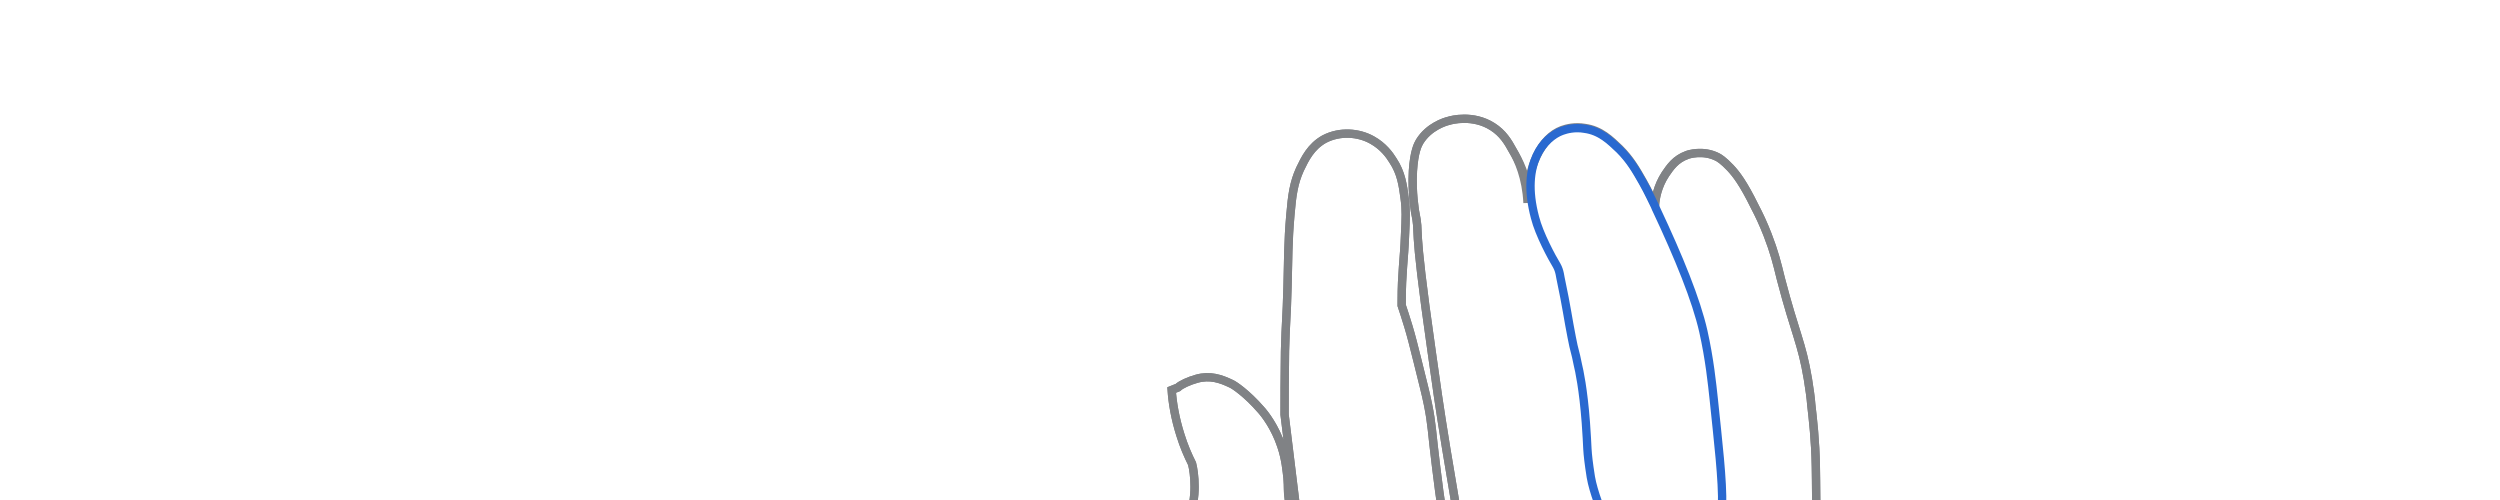 <svg xmlns="http://www.w3.org/2000/svg" xmlns:xlink="http://www.w3.org/1999/xlink" version="1.1" 
     viewBox="32 115 600 120" style="enable-background:new 0 0 716.3 380;" xml:space="preserve">
    <g xmlns="http://www.w3.org/2000/svg" style="display: block; fill:none; stroke-width:2">
        <path stroke="#808285" d="M381.1,379.4c-1.5-2.5-3.5-5.3-6-8.2c-2.3-2.6-4.6-4.8-6.6-6.5c0,0-4.5-4.3-9.4-9.8   c-3.5-3.9-5.8-7.2-10.4-13.7c-9-12.7-8-13-11.7-16.4c-1.4-1.3-4.1-3.6-6.7-7.4c-2.2-3.2-3-5.6-3.3-7.2c-0.1-0.6-0.3-1.5-0.4-5.4   c-0.1-5.5,0.1-6.8,0-9.6c-0.1-3.2-0.7-5.4-1.7-9.3c-1.6-6.4-2.8-7.9-4.1-13.6c-0.7-3.3-1-6.1-1.2-7.8c-0.4-0.6-1-1.3-1.4-2.3   c-0.8-2-0.7-3.7-0.6-4.7c-0.5-0.9-1.1-2.3-1.5-4c-0.6-2.7-0.2-4.5,0.8-9.7c1.5-7.8,1.8-9.5,1.8-12c0-2.4-0.3-4.3-0.6-5.5   c-1-2-2-4.3-2.8-6.9c-1.3-4.1-1.9-7.8-2.1-10.8c0.5-0.2,1-0.4,1.5-0.6c0.7-0.7,2.7-1.6,4.5-2.1c3.2-0.9,5.8,0,8.3,1.2   c0.7,0.3,3.7,2.3,7.1,6.2c1,1.1,3.4,4.2,4.9,8.7c1.1,3.2,1.3,6.1,1.5,7.7c0.2,2.4,0,2.9,0.3,5.1c0.3,3.2,1.1,5.4,1.6,7.1   c2,6.9,2.1,12.5,2.2,12.5c0.1,0-1-9.1-4.8-39.9c0-3.4,0-8.7,0.1-15.2c0.2-7.6,0.4-7.6,0.6-15.3c0.2-6.9,0.1-10.7,0.7-17.5   c0.4-4.7,0.8-7.6,2.3-10.9c1.2-2.5,2.6-5.4,5.8-7.2c3.8-2,8.3-1.6,11.5,0.2c2.7,1.5,4.2,3.6,5,4.9c2,3,2.4,6,2.8,9   c0.4,2.8,0.3,4.8,0.1,9c-0.2,5.8-0.8,8.8-0.8,15.9c0,0.4,0,0.7,0,0.9c0.4,1.2,1,3,1.6,5c0.7,2.3,1.3,4.7,2.2,8.3   c1.3,5.3,2,7.9,2.5,10.4c1,4.9,0.9,6.5,2,15.3c0.6,4.8,0.9,7.2,1.3,9.4c1,6.1,2.3,11.1,3.3,14.5c0.8-0.6,1.7-1.2,2.5-1.7   c-1.7-8.7-3.2-17.7-4.7-26.8c-1.6-9.7-2.6-16.8-3.5-23.3c-4.9-34.1-2.6-26.8-4-33.7c0-0.2-0.8-4.3-0.5-9.7c0.3-4.7,1.2-6.3,1.6-7   c2.2-3.6,6.1-4.8,7-5c0.6-0.2,5.8-1.6,10.5,1.4c2.5,1.6,3.7,3.6,4.9,5.8c1.3,2.2,3.2,6.4,3.5,12.5c-0.1-8.6,3.2-15.6,8.3-17.5   c1.1-0.4,3.1-0.9,5.4-0.5c3.8,0.5,6.2,2.9,8.4,5c2.5,2.5,3.9,4.9,5.6,7.9c1.3,2.3,2.2,4.3,2.9,5.7c0.1-1.7,0.6-4.6,2.5-7.5   c1.1-1.6,2.4-3.6,5.2-4.6c0.2-0.1,3.8-1.3,7.3,0.5c0.4,0.2,1.4,0.8,3.1,2.6c1.4,1.5,3.1,3.7,5.8,9.2c1.1,2.1,2,4,3.1,6.8   c1.6,4.1,2.3,6.9,3.2,10.6c3.5,13.4,5,15.2,6.5,24.1c0.4,2.5,0.7,4.6,0.8,6.1c0.4,3.5,1,8.6,1.1,14.9c0.1,3.4,0,11.8,0.4,15.5   c0.1,1.1,0.3,2.2,0.3,2.2c0.3,2,0.8,3.5,0.9,4c0.4,1.4,0.9,3.7,1.9,8.2c0.5,2.3,1.3,5.9,1.7,10c0.5,4.8-0.1,4.6,0.2,12.5   c0.1,2.8,0.3,5.2,0.7,10.2c0.3,4.1,0.4,4.9,0.6,7.6c0.4,5.6,0.5,9.9,0.6,12.9c0.1,5.6,0.1,9.9-0.1,18.5c-0.1,8.3-0.3,10.1-0.1,14.7   c0.2,5.2,0.7,8.8,1,10.8c0.5,3.8,0.9,6.3,1.9,9.7c1.2,4,2.6,7.4,4.7,12.2c0.7,1.5,1.3,2.8,1.7,3.7   C449.8,379.6,415.4,379.5,381.1,379.4z"/>
        <path stroke="#808285" d="M381.1,379.4c-1.5-2.5-3.5-5.3-6-8.2c-2.3-2.6-4.6-4.8-6.6-6.5c0,0-4.5-4.3-9.4-9.8   c-3.5-3.9-5.8-7.2-10.4-13.7c-9-12.7-8-13-11.7-16.4c-1.4-1.3-4.1-3.6-6.7-7.4c-2.2-3.2-3-5.6-3.3-7.2c-0.1-0.6-0.3-1.5-0.4-5.4   c-0.1-5.5,0.1-6.8,0-9.6c-0.1-3.2-0.7-5.4-1.7-9.3c-1.6-6.4-2.8-7.9-4.1-13.6c-0.7-3.3-1-6.1-1.2-7.8c-0.4-0.6-1-1.3-1.4-2.3   c-0.8-2-0.7-3.7-0.6-4.7c-0.5-0.9-1.1-2.3-1.5-4c-0.6-2.7-0.2-4.5,0.8-9.7c1.5-7.8,1.8-9.5,1.8-12c0-2.4-0.3-4.3-0.6-5.5   c-1-2-2-4.3-2.8-6.9c-1.3-4.1-1.9-7.8-2.1-10.8c0.5-0.2,1-0.4,1.5-0.6c0.7-0.7,2.7-1.6,4.5-2.1c3.2-0.9,5.8,0,8.3,1.2   c0.7,0.3,3.7,2.3,7.1,6.2c1,1.1,3.4,4.2,4.9,8.7c1.1,3.2,1.3,6.1,1.5,7.7c0.2,2.4,0,2.9,0.3,5.1c0.3,3.2,1.1,5.4,1.6,7.1   c2,6.9,2.1,12.5,2.2,12.5c0.1,0-1-9.1-4.8-39.9c0-3.4,0-8.7,0.1-15.2c0.2-7.6,0.4-7.6,0.6-15.3c0.2-6.9,0.1-10.7,0.7-17.5   c0.4-4.7,0.8-7.6,2.3-10.9c1.2-2.5,2.6-5.4,5.8-7.2c3.8-2,8.3-1.6,11.5,0.2c2.7,1.5,4.2,3.6,5,4.9c2,3,2.4,6,2.8,9   c0.4,2.8,0.3,4.8,0.1,9c-0.2,5.8-0.8,8.8-0.8,15.9c0,0.4,0,0.7,0,0.9c0.4,1.2,1,3,1.6,5c0.7,2.3,1.3,4.7,2.2,8.3   c1.3,5.3,2,7.9,2.5,10.4c1,4.9,0.9,6.5,2,15.3c0.6,4.8,0.9,7.2,1.3,9.4c1,6.1,2.3,11.1,3.3,14.5c0.8-0.6,1.7-1.2,2.5-1.7   c-1.7-8.7-3.2-17.7-4.7-26.8c-1.6-9.7-2.6-16.8-3.5-23.3c-4.9-34.1-2.6-26.8-4-33.7c0-0.2-0.8-4.3-0.5-9.7c0.3-4.7,1.2-6.3,1.6-7   c2.2-3.6,6.1-4.8,7-5c0.6-0.2,5.8-1.6,10.5,1.4c2.5,1.6,3.7,3.6,4.9,5.8c1.3,2.2,3.4,5.9,3.9,12"/>
        <path stroke="#808285" d="M429.2,164.3c0.1-1.7,0.6-4.6,2.5-7.5c1.1-1.6,2.4-3.6,5.2-4.6c0.2-0.1,3.8-1.3,7.3,0.5   c0.4,0.2,1.4,0.8,3.1,2.6c1.4,1.5,3.1,3.7,5.8,9.2c1.1,2.1,2,4,3.1,6.8c1.6,4.1,2.3,6.9,3.2,10.6c3.5,13.4,5,15.2,6.5,24.1   c0.4,2.5,0.7,4.6,0.8,6.1c0.4,3.5,1,8.6,1.1,14.9c0.1,3.4,0,11.8,0.4,15.5c0.1,1.1,0.3,2.2,0.3,2.2c0.3,2,0.8,3.5,0.9,4   c0.4,1.4,0.9,3.7,1.9,8.2c0.5,2.3,1.3,5.9,1.7,10c0.5,4.8-0.1,4.6,0.2,12.5c0.1,2.8,0.3,5.2,0.7,10.2c0.3,4.1,0.4,4.9,0.6,7.6   c0.4,5.6,0.5,9.9,0.6,12.9c0.1,5.6,0.1,9.9-0.1,18.5c-0.1,8.3-0.3,10.1-0.1,14.7c0.2,5.2,0.7,8.8,1,10.8c0.5,3.8,0.9,6.3,1.9,9.7   c1.2,4,2.6,7.4,4.7,12.2c0.7,1.5,1.3,2.8,1.7,3.7"/>
        <path stroke="#2969D0" d="M417.6,240.5c-1.2-2.3-3.2-7.5-3.8-11c-1.1-7-0.7-6.7-1.2-13.1c-0.6-8-1.6-12.6-1.9-13.8   c-0.7-3.6-0.8-3-1.5-6.7c-0.8-4-1.3-7.7-2.5-13.3c-0.3-1.2-0.3-2.5-1.1-3.9c-1.1-1.8-4.2-7.5-5.2-11.5c-3.5-13.1,2.3-19.3,6.5-20.8   c1.1-0.4,3.1-0.9,5.4-0.5c3.8,0.5,6.2,2.9,8.4,5c2.5,2.5,3.9,4.9,5.6,7.9c1.3,2.3,2.2,4.3,2.9,5.7l0.2,0.5   c5.6,11.9,9.7,22,11.4,29.5c1.5,6.7,2.1,12.6,2.5,16.3c1,9.8,2.2,19.6,2,25.7"/>
        <path stroke="#808285" d="M343.8,309.9c0-2.2,0.2-4.9,0.7-8c0.6-3.4,1.6-6.3,2.5-8.5c-0.2-4.7-0.4-9.4-0.7-14.1   c-0.4-8.5-0.9-16.9-1.5-25.1"/>
    </g>
</svg>